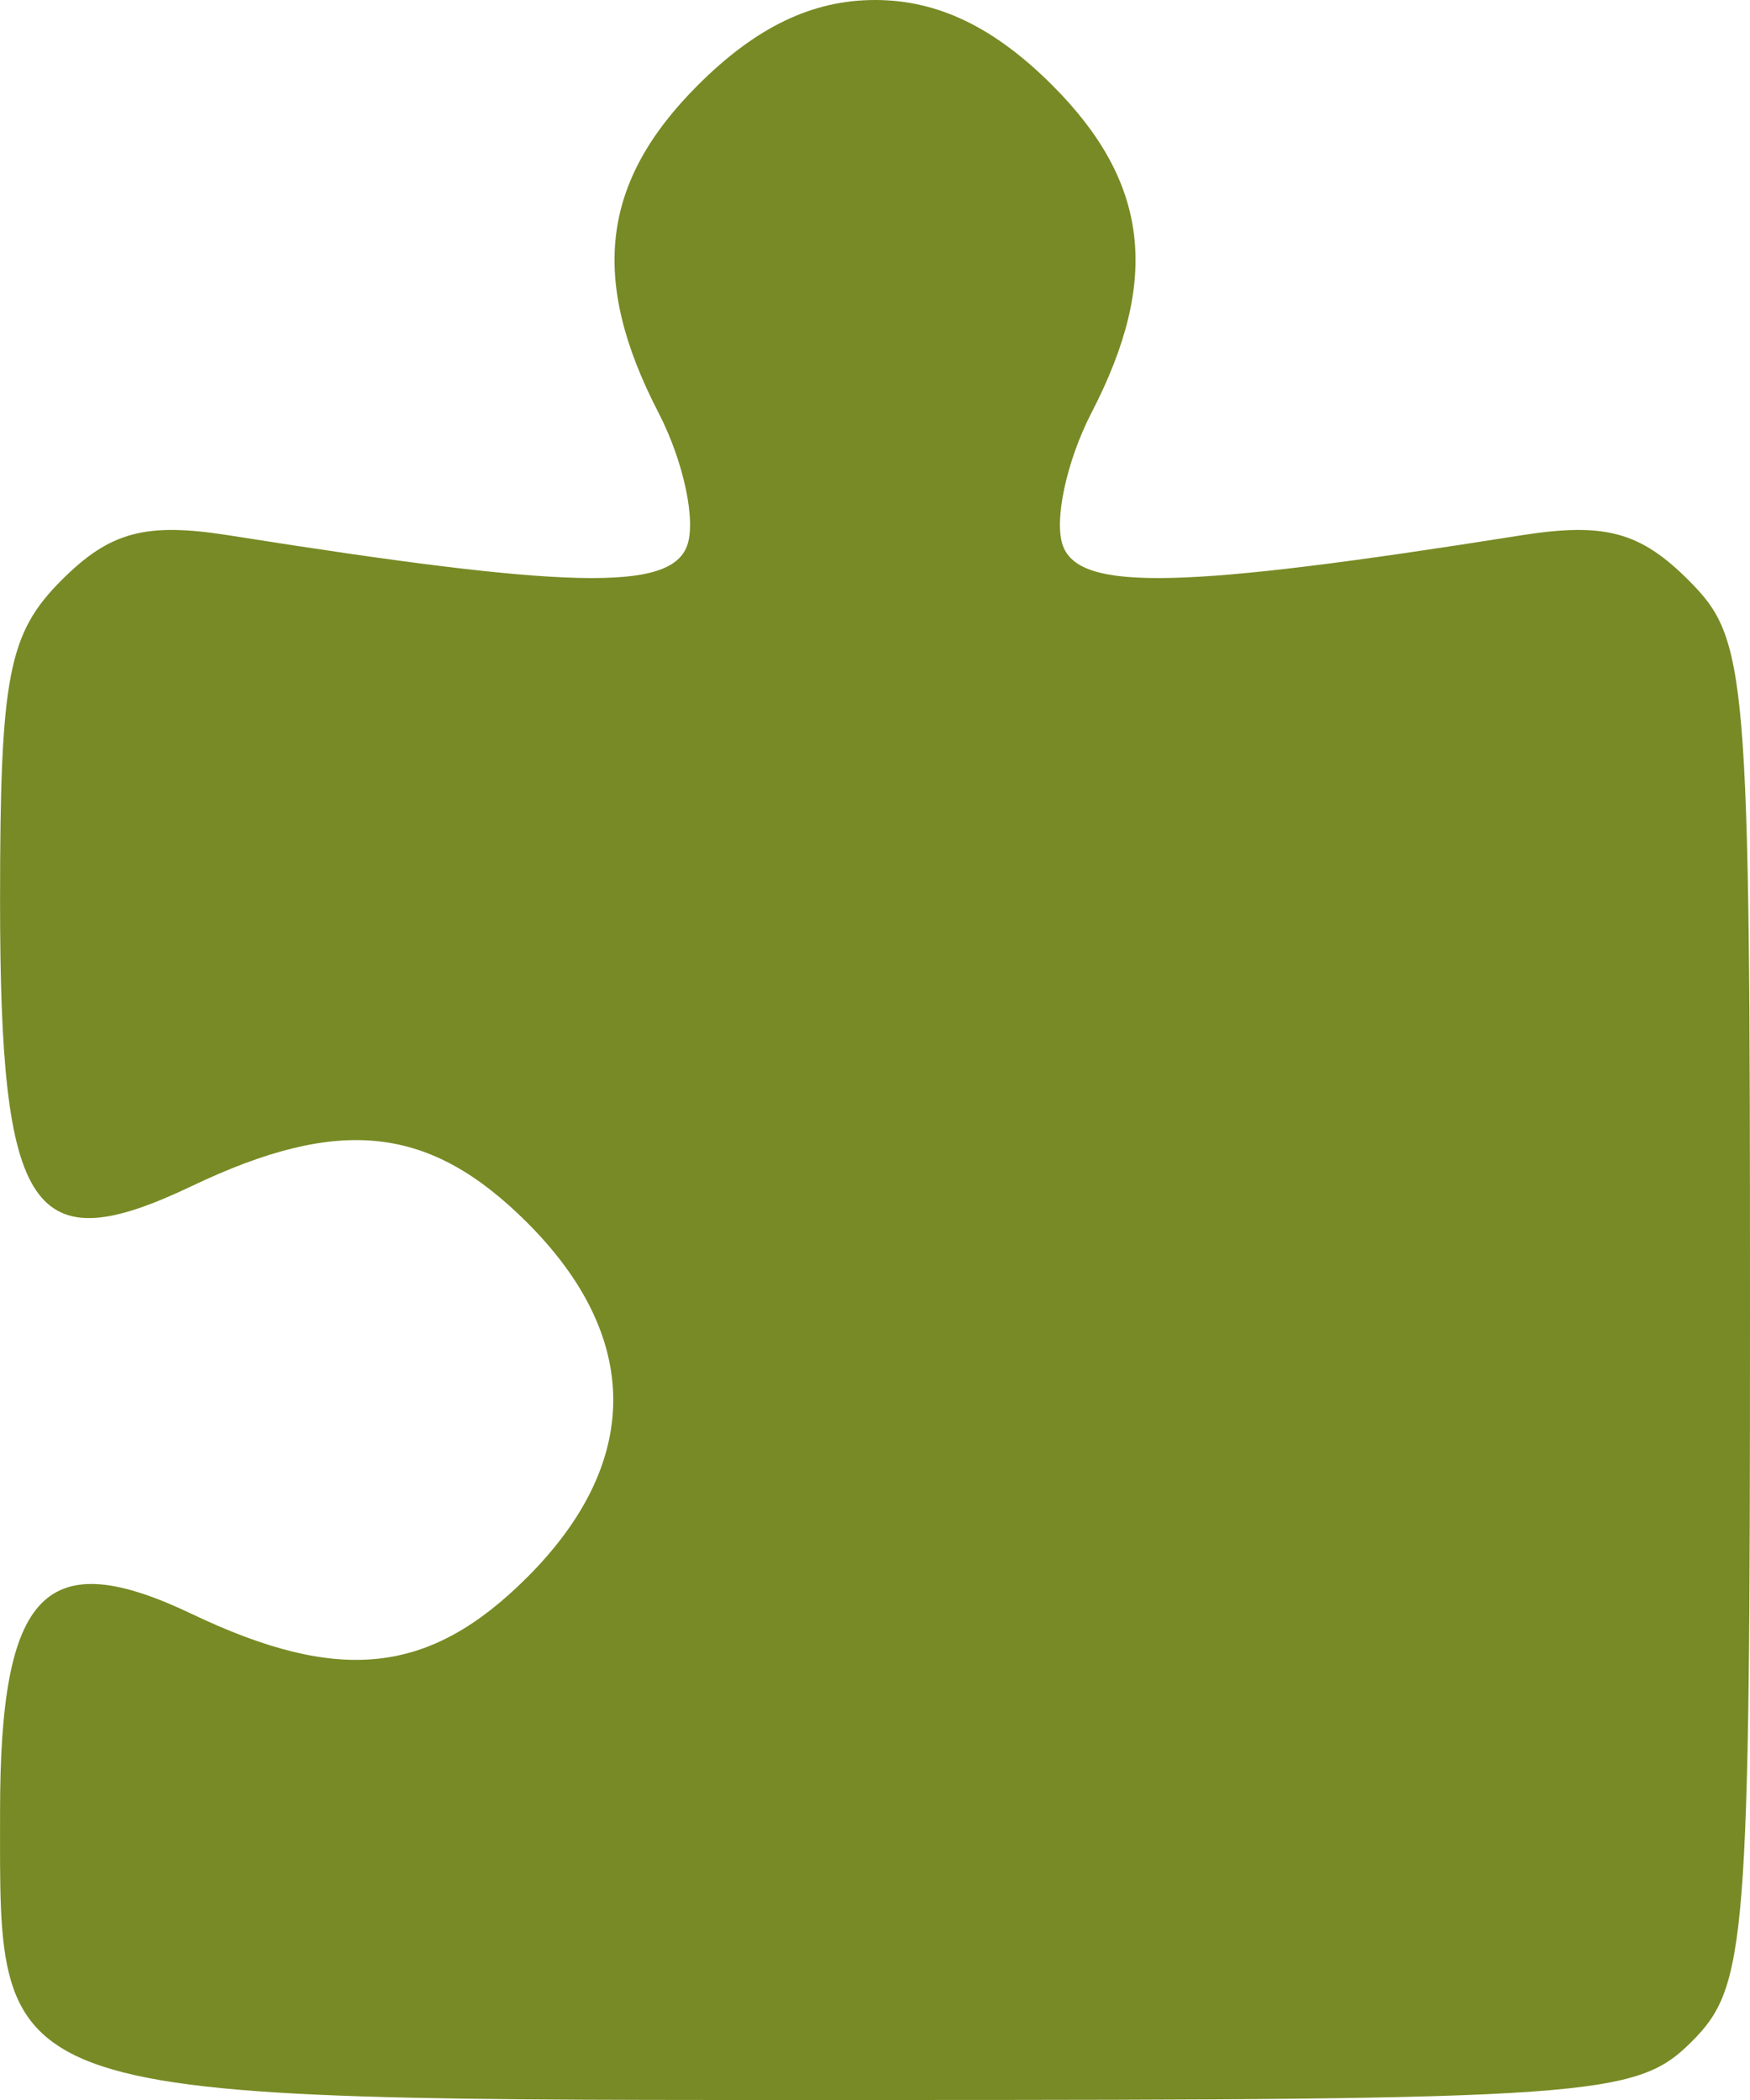 <svg width="30" height="36" viewBox="0 0 30 36" fill="none" xmlns="http://www.w3.org/2000/svg">
<path fill-rule="evenodd" clip-rule="evenodd" d="M11.962 1.461C10.306 3.117 10.105 4.785 11.286 7.07C11.719 7.906 11.939 8.938 11.776 9.363C11.478 10.14 9.737 10.099 3.93 9.178C2.497 8.951 1.887 9.114 1.056 9.945C0.141 10.86 0.001 11.589 0.001 15.439C0.001 20.838 0.542 21.642 3.291 20.331C5.829 19.121 7.367 19.289 9.039 20.961C11.004 22.926 11.004 25.073 9.039 27.038C7.367 28.71 5.829 28.879 3.291 27.669C0.778 26.47 0.001 27.271 0.001 31.061C0.001 36.107 -0.326 36 15 36C27.334 36 28.052 35.948 29 35C29.942 34.058 30 33.333 30 22.5C30 11.466 29.957 10.957 28.945 9.945C28.114 9.114 27.503 8.951 26.07 9.178C20.264 10.099 18.522 10.14 18.224 9.363C18.061 8.938 18.282 7.906 18.714 7.07C19.896 4.785 19.695 3.117 18.039 1.461C17.041 0.464 16.076 0 15 0C13.924 0 12.959 0.464 11.962 1.461Z" fill="#788A25"/>
</svg>
